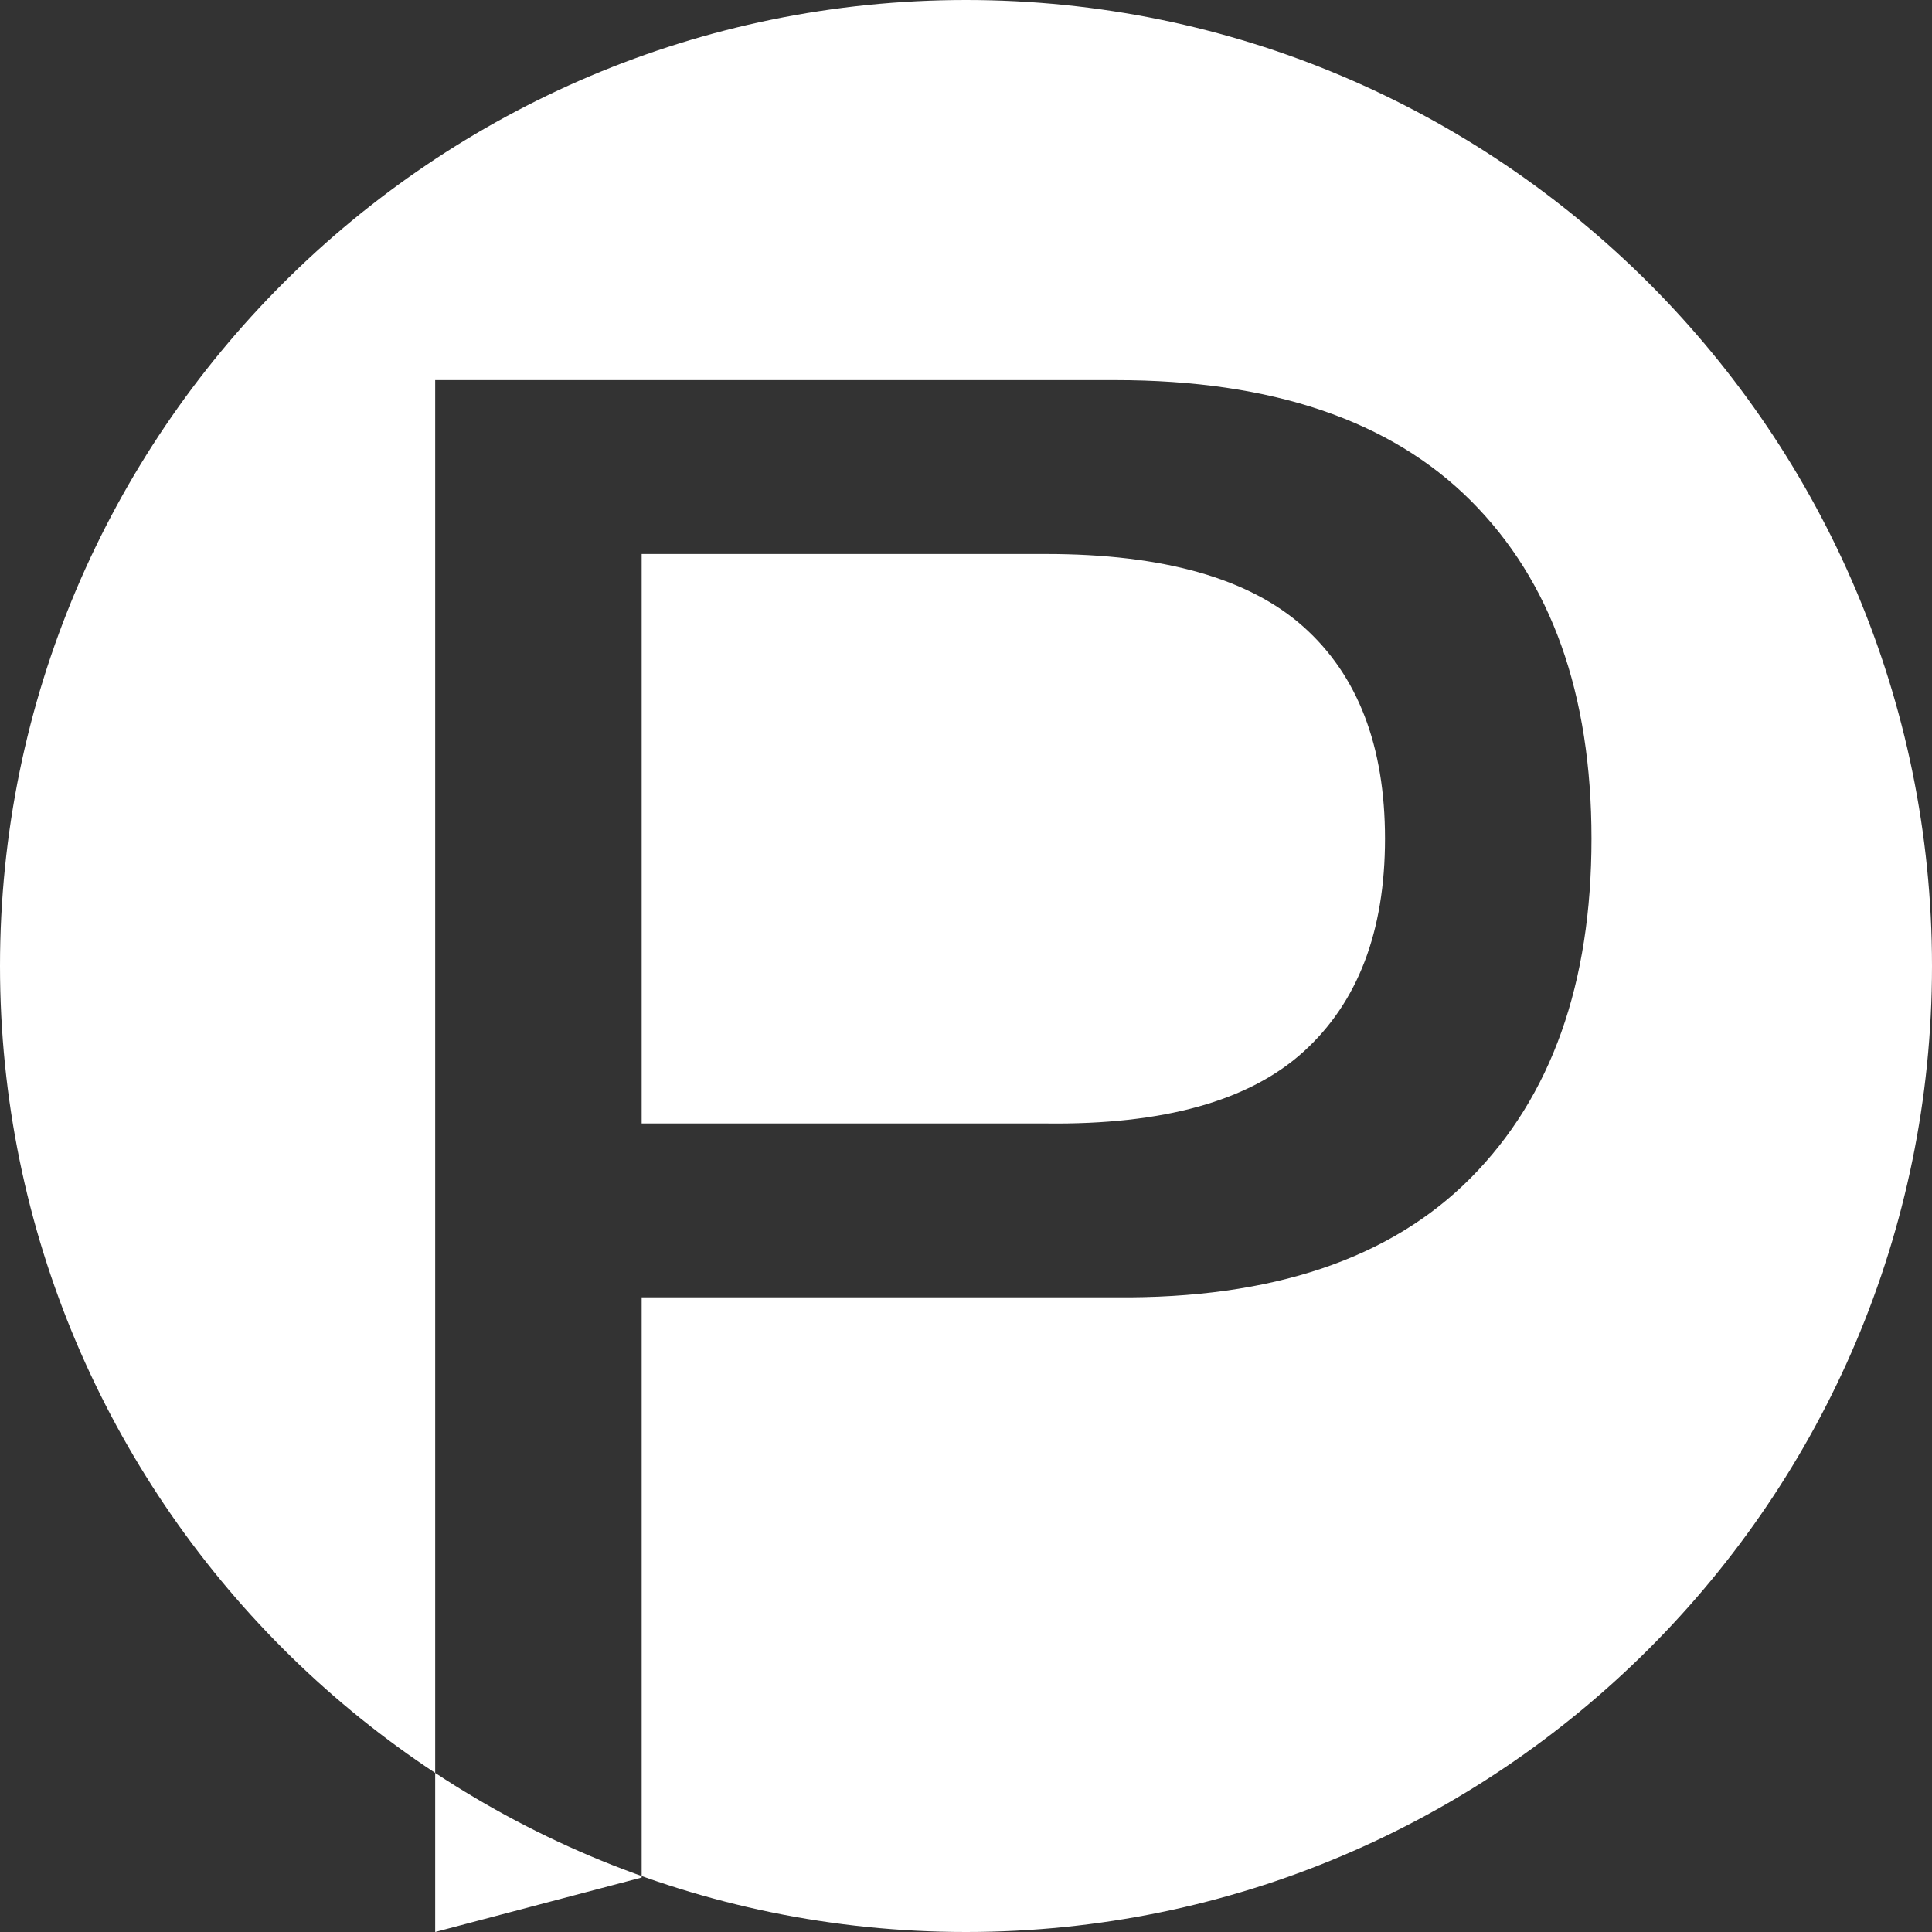 <?xml version="1.0" encoding="UTF-8" standalone="no"?>
<svg width="16px" height="16px" viewBox="0 0 16 16" version="1.1" xmlns="http://www.w3.org/2000/svg" xmlns:xlink="http://www.w3.org/1999/xlink" xmlns:sketch="http://www.bohemiancoding.com/sketch/ns">
    <rect x="0" y="0" width="16" height="16" fill="#333333" stroke="none"/>
    <!-- Generator: Sketch 3.2.2 (9983) - http://www.bohemiancoding.com/sketch -->
    <title>Rectangle 2</title>
    <desc>Created with Sketch.</desc>
    <defs></defs>
    <g id="Page-1" stroke="none" stroke-width="1" fill="none" fill-rule="evenodd" sketch:type="MSPage">
        <path d="M0,8 C0,3.582 3.591,0 8,0 C12.418,0 16,3.591 16,8 C16,12.418 12.409,16 8,16 C3.582,16 0,12.409 0,8 Z M5.314,9.304 L5.314,4.588 L8.662,4.588 C9.634,4.588 10.345,4.789 10.795,5.191 C11.245,5.593 11.47,6.178 11.47,6.946 C11.47,7.714 11.245,8.302 10.795,8.71 C10.345,9.118 9.634,9.316 8.662,9.304 L5.314,9.304 Z M3.604,3.148 L3.604,16 L5.314,15.549 L5.314,10.744 L9.238,10.744 C10.534,10.756 11.515,10.426 12.181,9.754 C12.847,9.082 13.18,8.146 13.18,6.946 C13.18,5.746 12.847,4.813 12.181,4.147 C11.515,3.481 10.534,3.148 9.238,3.148 L3.604,3.148 Z" id="Rectangle-2" fill="#FFFFFF" sketch:type="MSShapeGroup"></path>
    </g>
</svg>